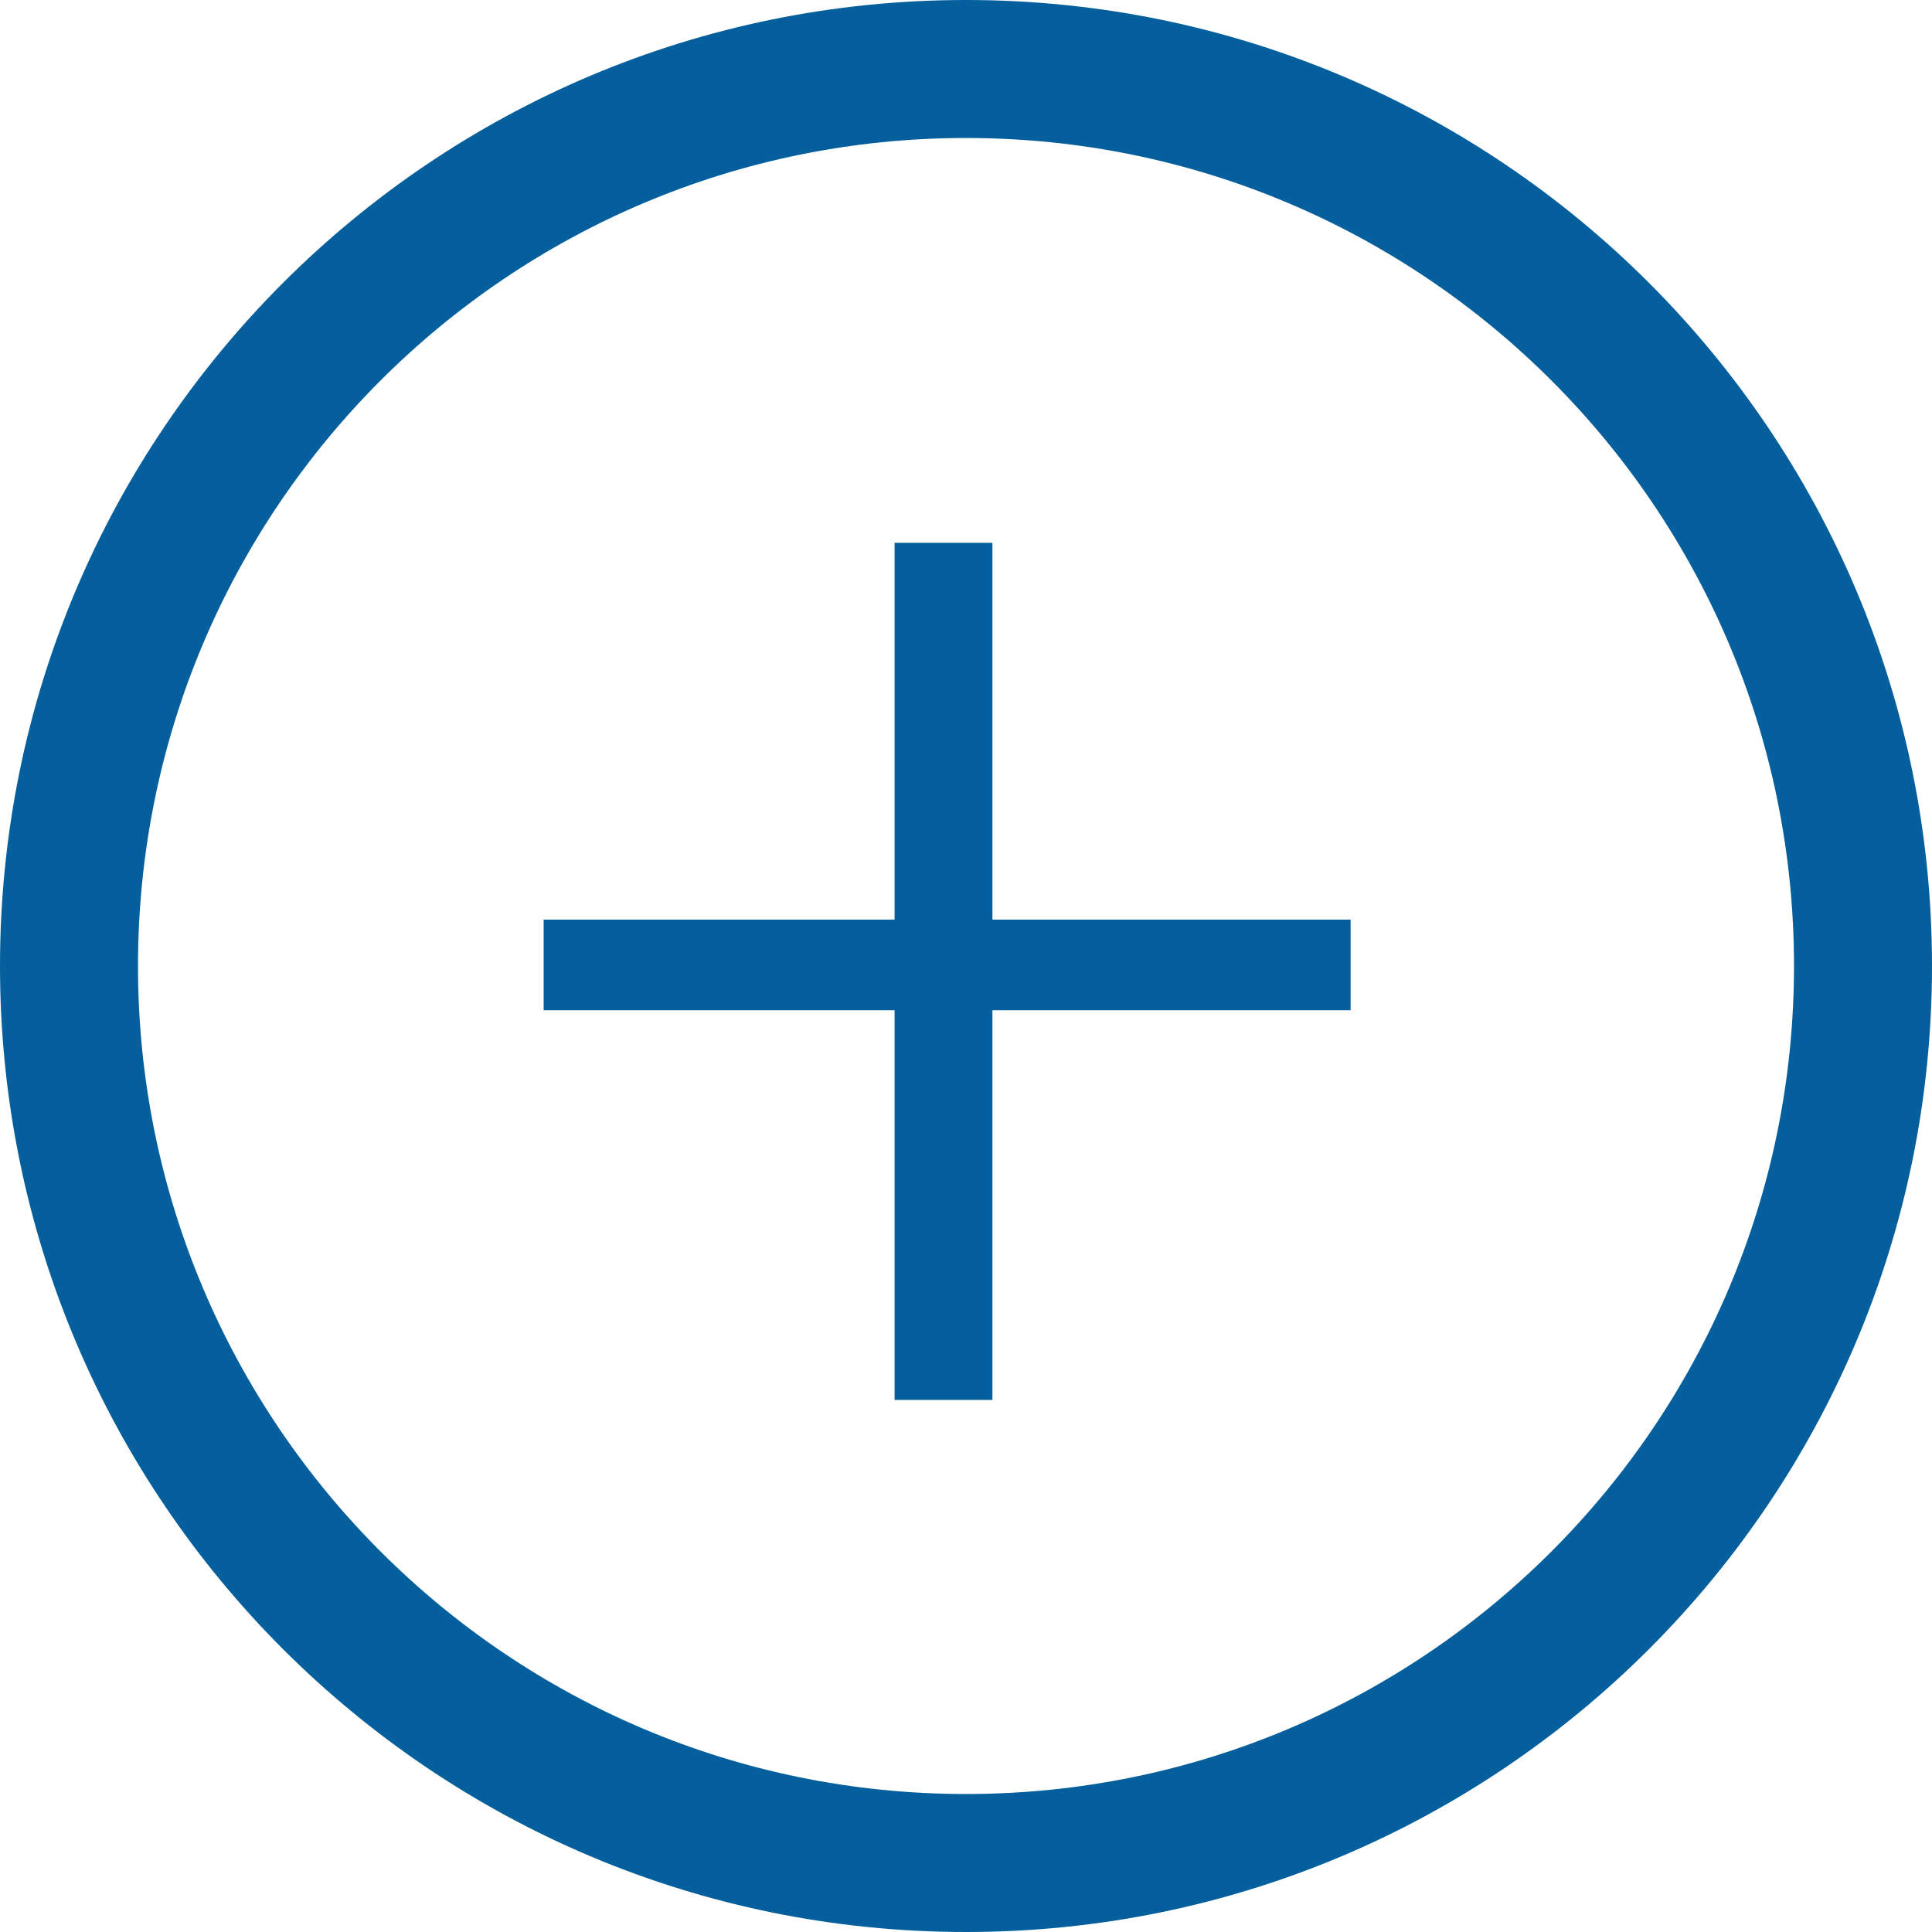 <svg width="22.8" height="22.8" viewBox="0 0 28 28" fill="none" xmlns="http://www.w3.org/2000/svg">
<path fill-rule="evenodd" clip-rule="evenodd" d="M14 26C20.627 26 26 20.627 26 14C26 7.373 20.627 2 14 2C7.373 2 2 7.373 2 14C2 20.627 7.373 26 14 26ZM14 28C21.732 28 28 21.732 28 14C28 6.268 21.732 0 14 0C6.268 0 0 6.268 0 14C0 21.732 6.268 28 14 28Z" fill="#055F9D"/>
<path d="M14.383 13.328H19.574V14.641H14.383V20.289H12.965V14.641H7.879V13.328H12.965V7.867H14.383V13.328Z" fill="#055F9D"/>
</svg>

